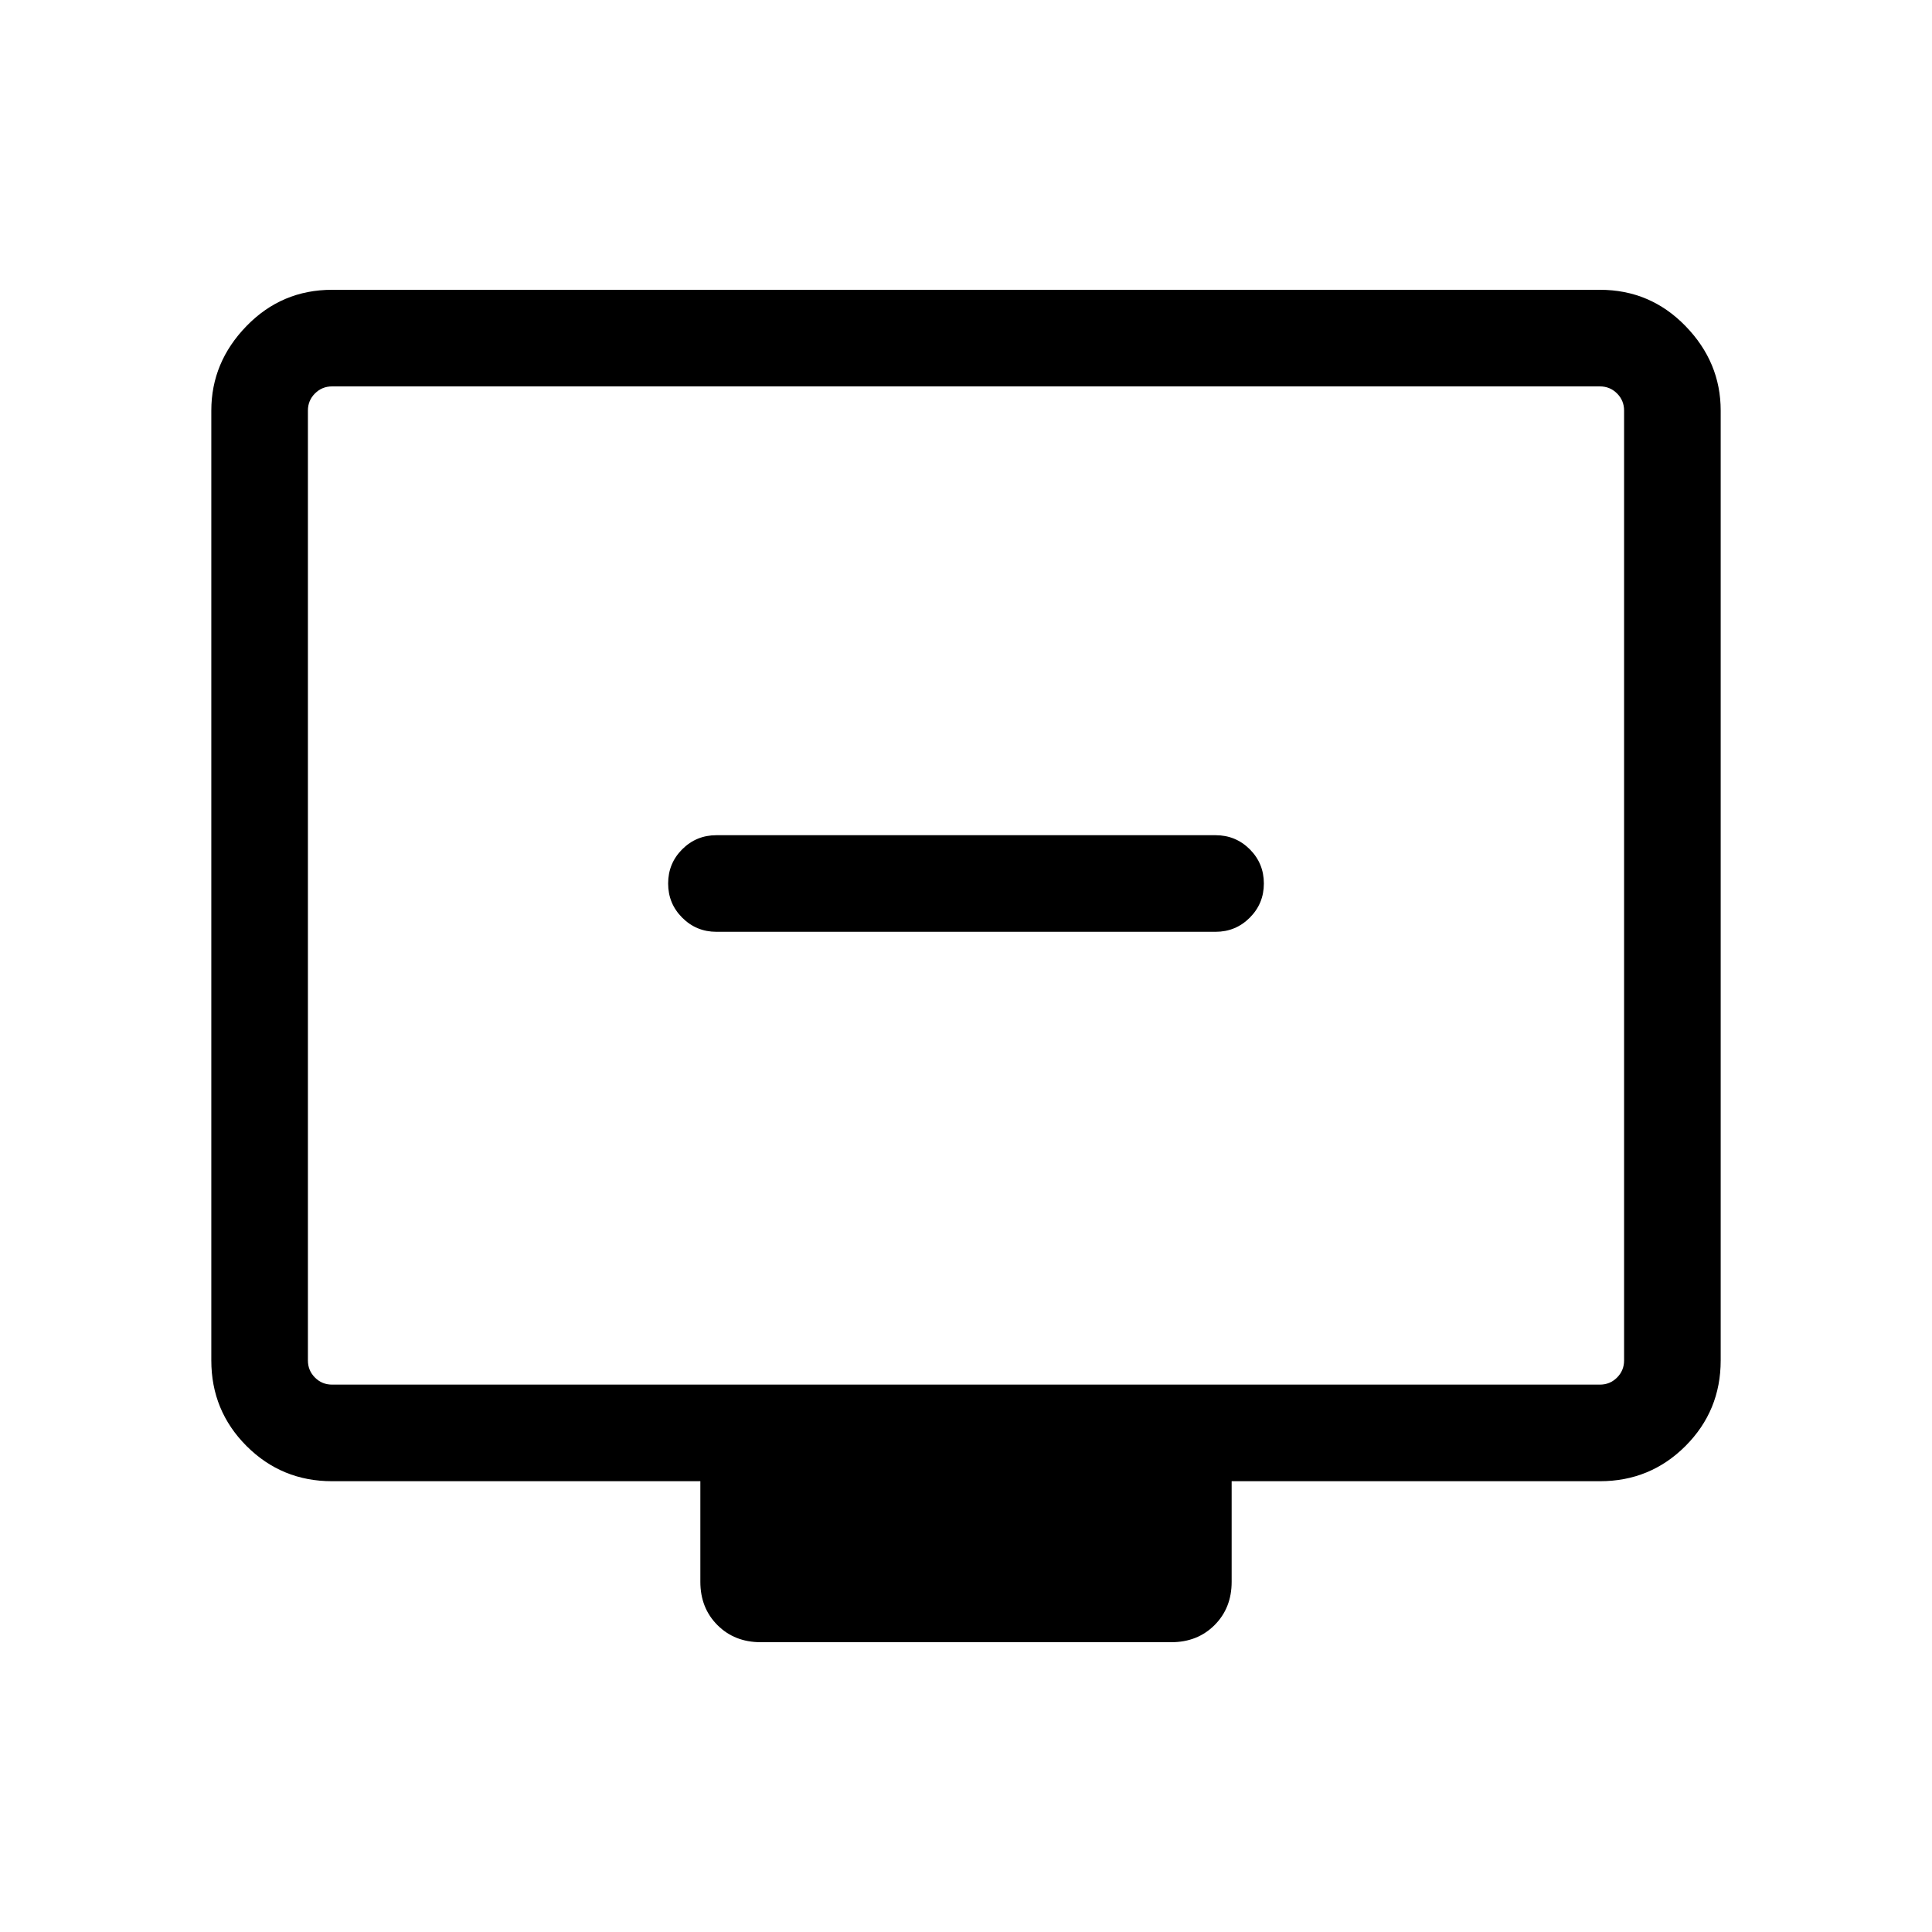 <svg xmlns="http://www.w3.org/2000/svg" height="40" width="40"><path d="M14.833 19.292h10.334q.416 0 .708-.292t.292-.708q0-.417-.292-.709-.292-.291-.708-.291H14.833q-.416 0-.708.291-.292.292-.292.709 0 .416.292.708t.708.292ZM15.75 34q-.542 0-.896-.354t-.354-.896v-2.083H6.875q-1.042 0-1.771-.729-.729-.73-.729-1.771V8.5q0-1 .729-1.75T6.875 6h26.25q1.042 0 1.771.75.729.75.729 1.75v19.667q0 1.041-.729 1.771-.729.729-1.771.729H25.5v2.083q0 .542-.354.896T24.25 34Zm-8.875-5.333h26.25q.208 0 .354-.146t.146-.354V8.5q0-.208-.146-.354T33.125 8H6.875q-.208 0-.354.146t-.146.354v19.667q0 .208.146.354t.354.146Zm-.5 0V8v20.667Z"/></svg>